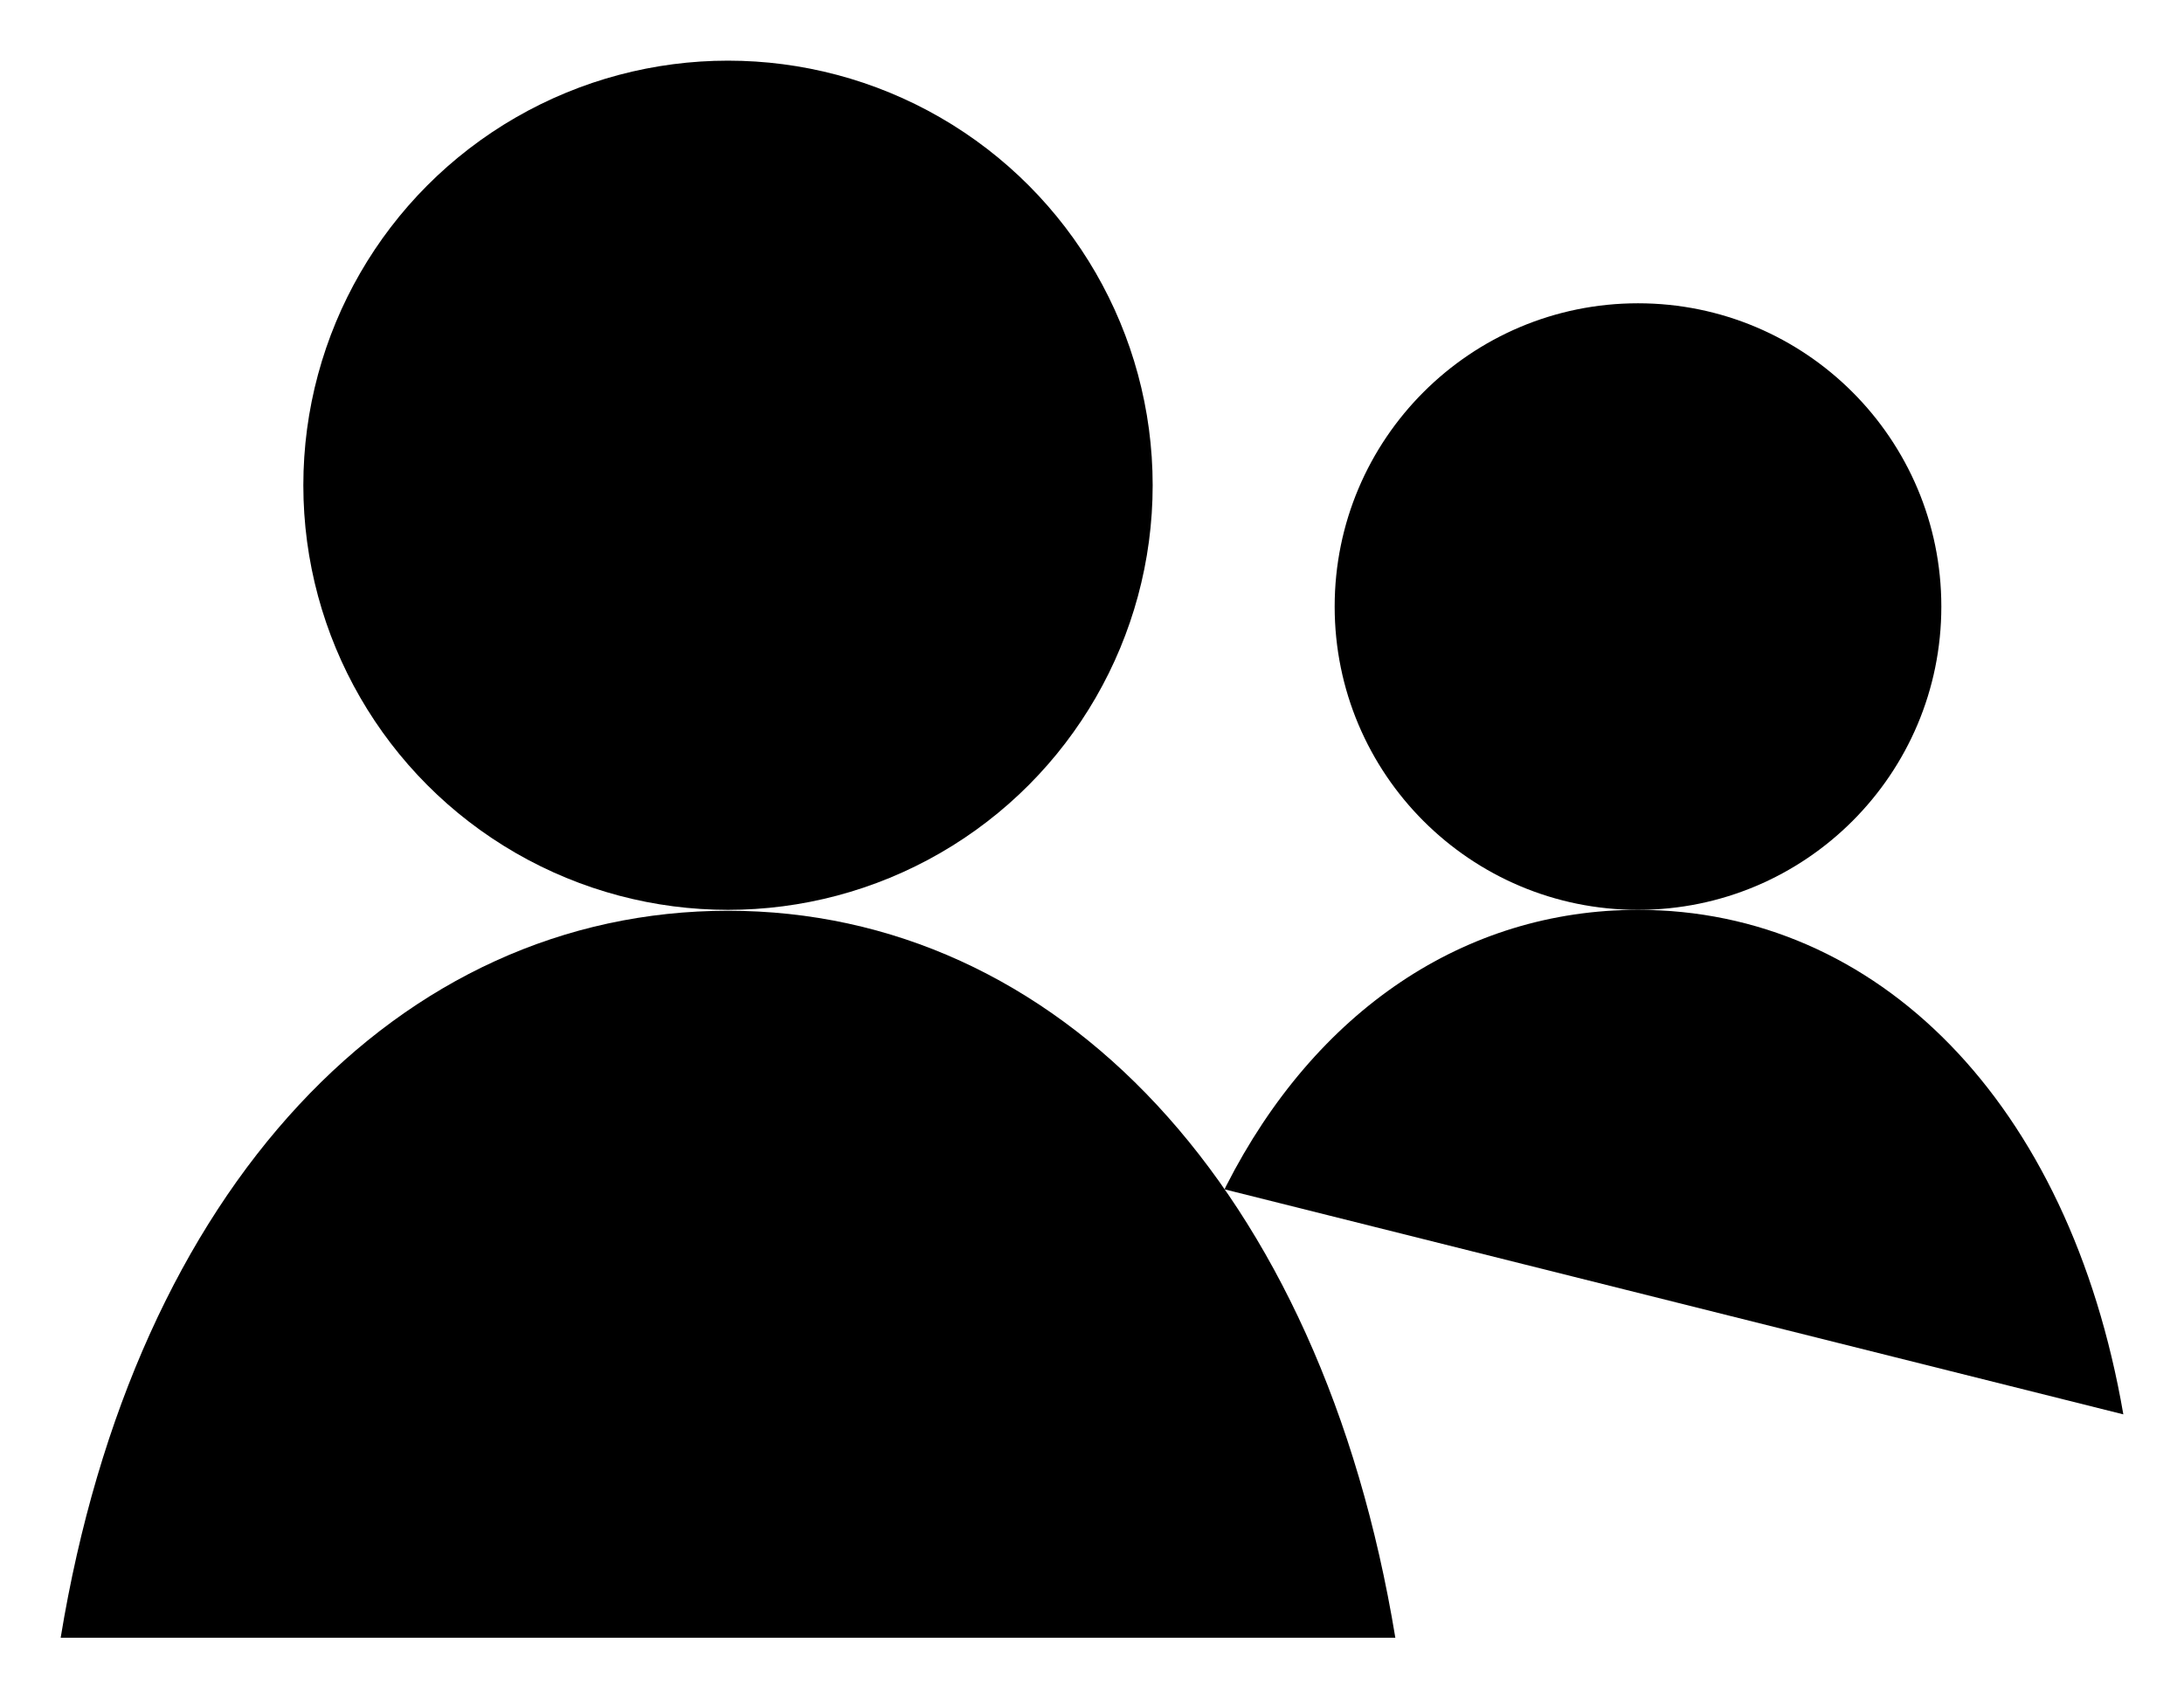 <svg id="a22e9969-81c9-4f54-9dd5-c2055e41768c" data-name="ICON" xmlns="http://www.w3.org/2000/svg" width="144" height="112" viewBox="0 0 144 112"><title>customers</title><circle cx="48" cy="32" r="28" stroke-linecap="round" stroke-linejoin="round"/><circle cx="108" cy="40" r="20" stroke-linecap="round" stroke-linejoin="round"/><path d="M28,140c4.88-29.77,22.34-47.94,44-47.94s39.11,18.19,44,47.94" transform="translate(-24 -32)" stroke-linecap="round" stroke-miterlimit="10"/><path d="M164,125.27C160.44,104.62,147.75,92,132,92c-11.44,0-21.27,6.65-27.15,18.2l-.11.23" transform="translate(-24 -32)" stroke-linecap="round" stroke-miterlimit="10"/></svg>